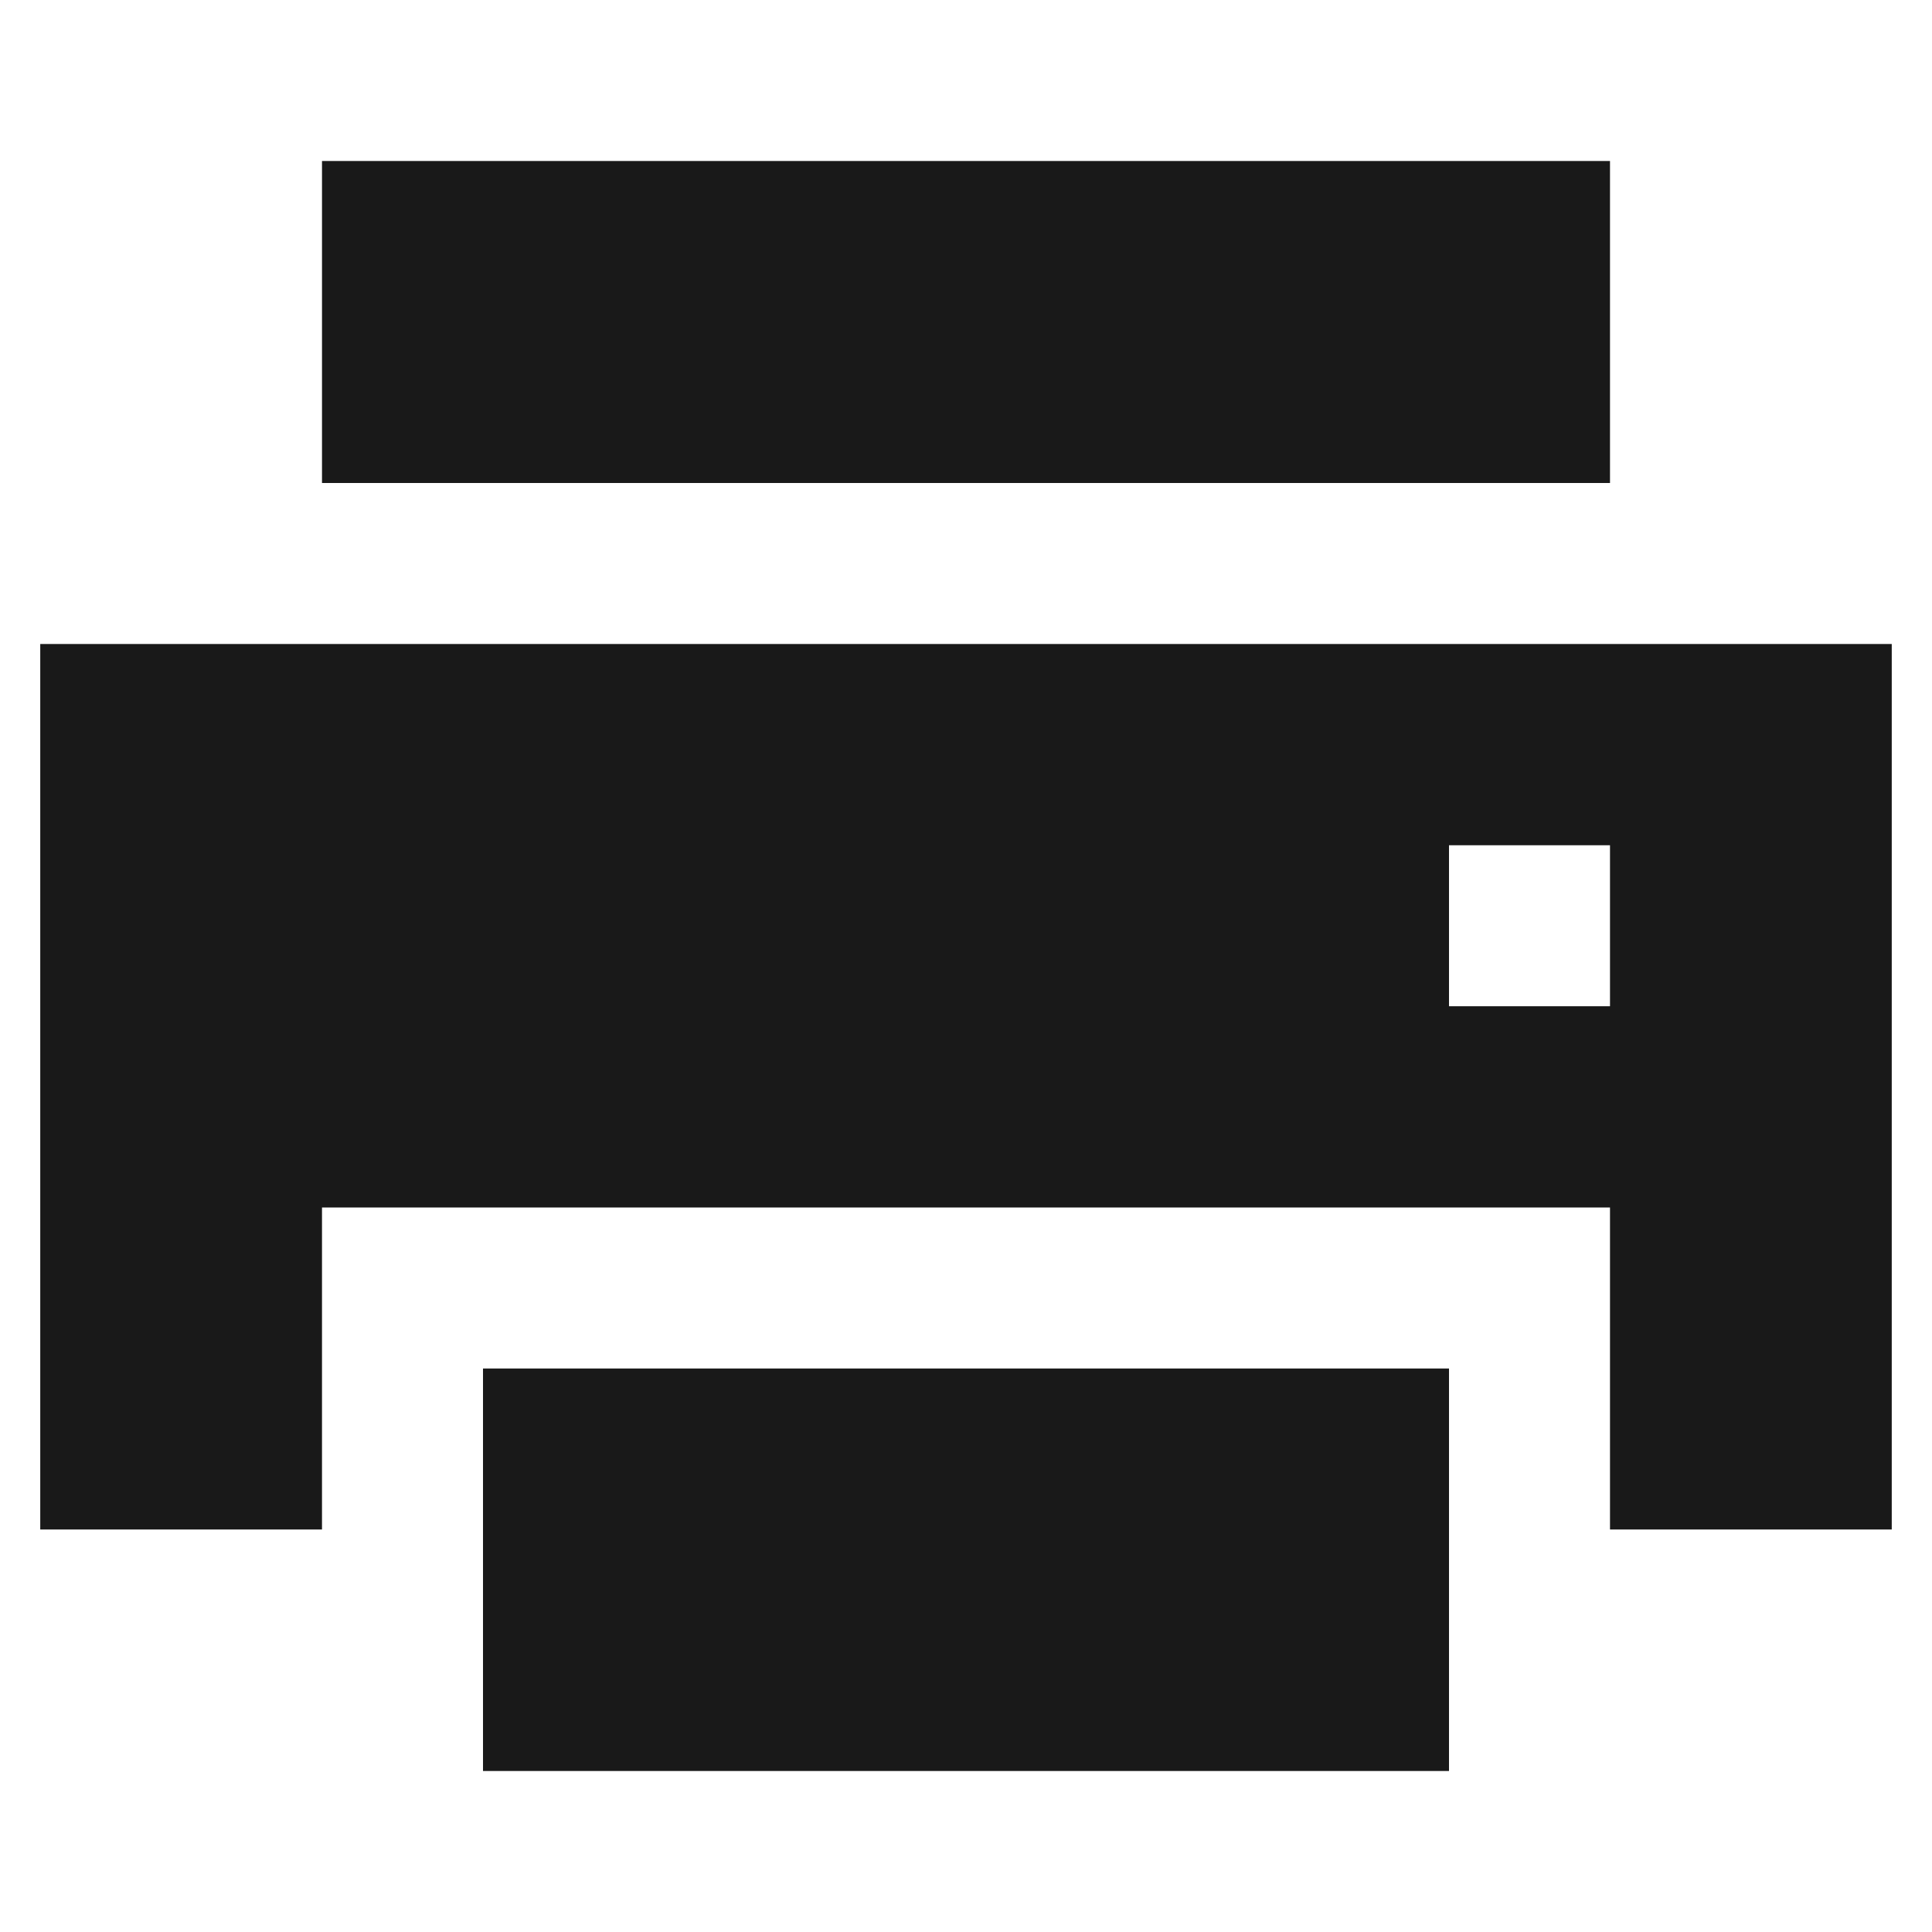 <svg width="24" height="24" viewBox="0 0 24 24" fill="none" xmlns="http://www.w3.org/2000/svg">
<path d="M4 2H20V6H4V2Z" fill="black" fill-opacity="0.9" style="fill:black;fill-opacity:0.9;"/>
<path d="M6 17H18V22H6V17Z" fill="black" fill-opacity="0.9" style="fill:black;fill-opacity:0.9;"/>
<path d="M0.5 8H23.5V19H20V15H4V19H0.5V8ZM20 10.5H18V12.5H20V10.5Z" fill="black" fill-opacity="0.9" style="fill:black;fill-opacity:0.9;"/>
</svg>
